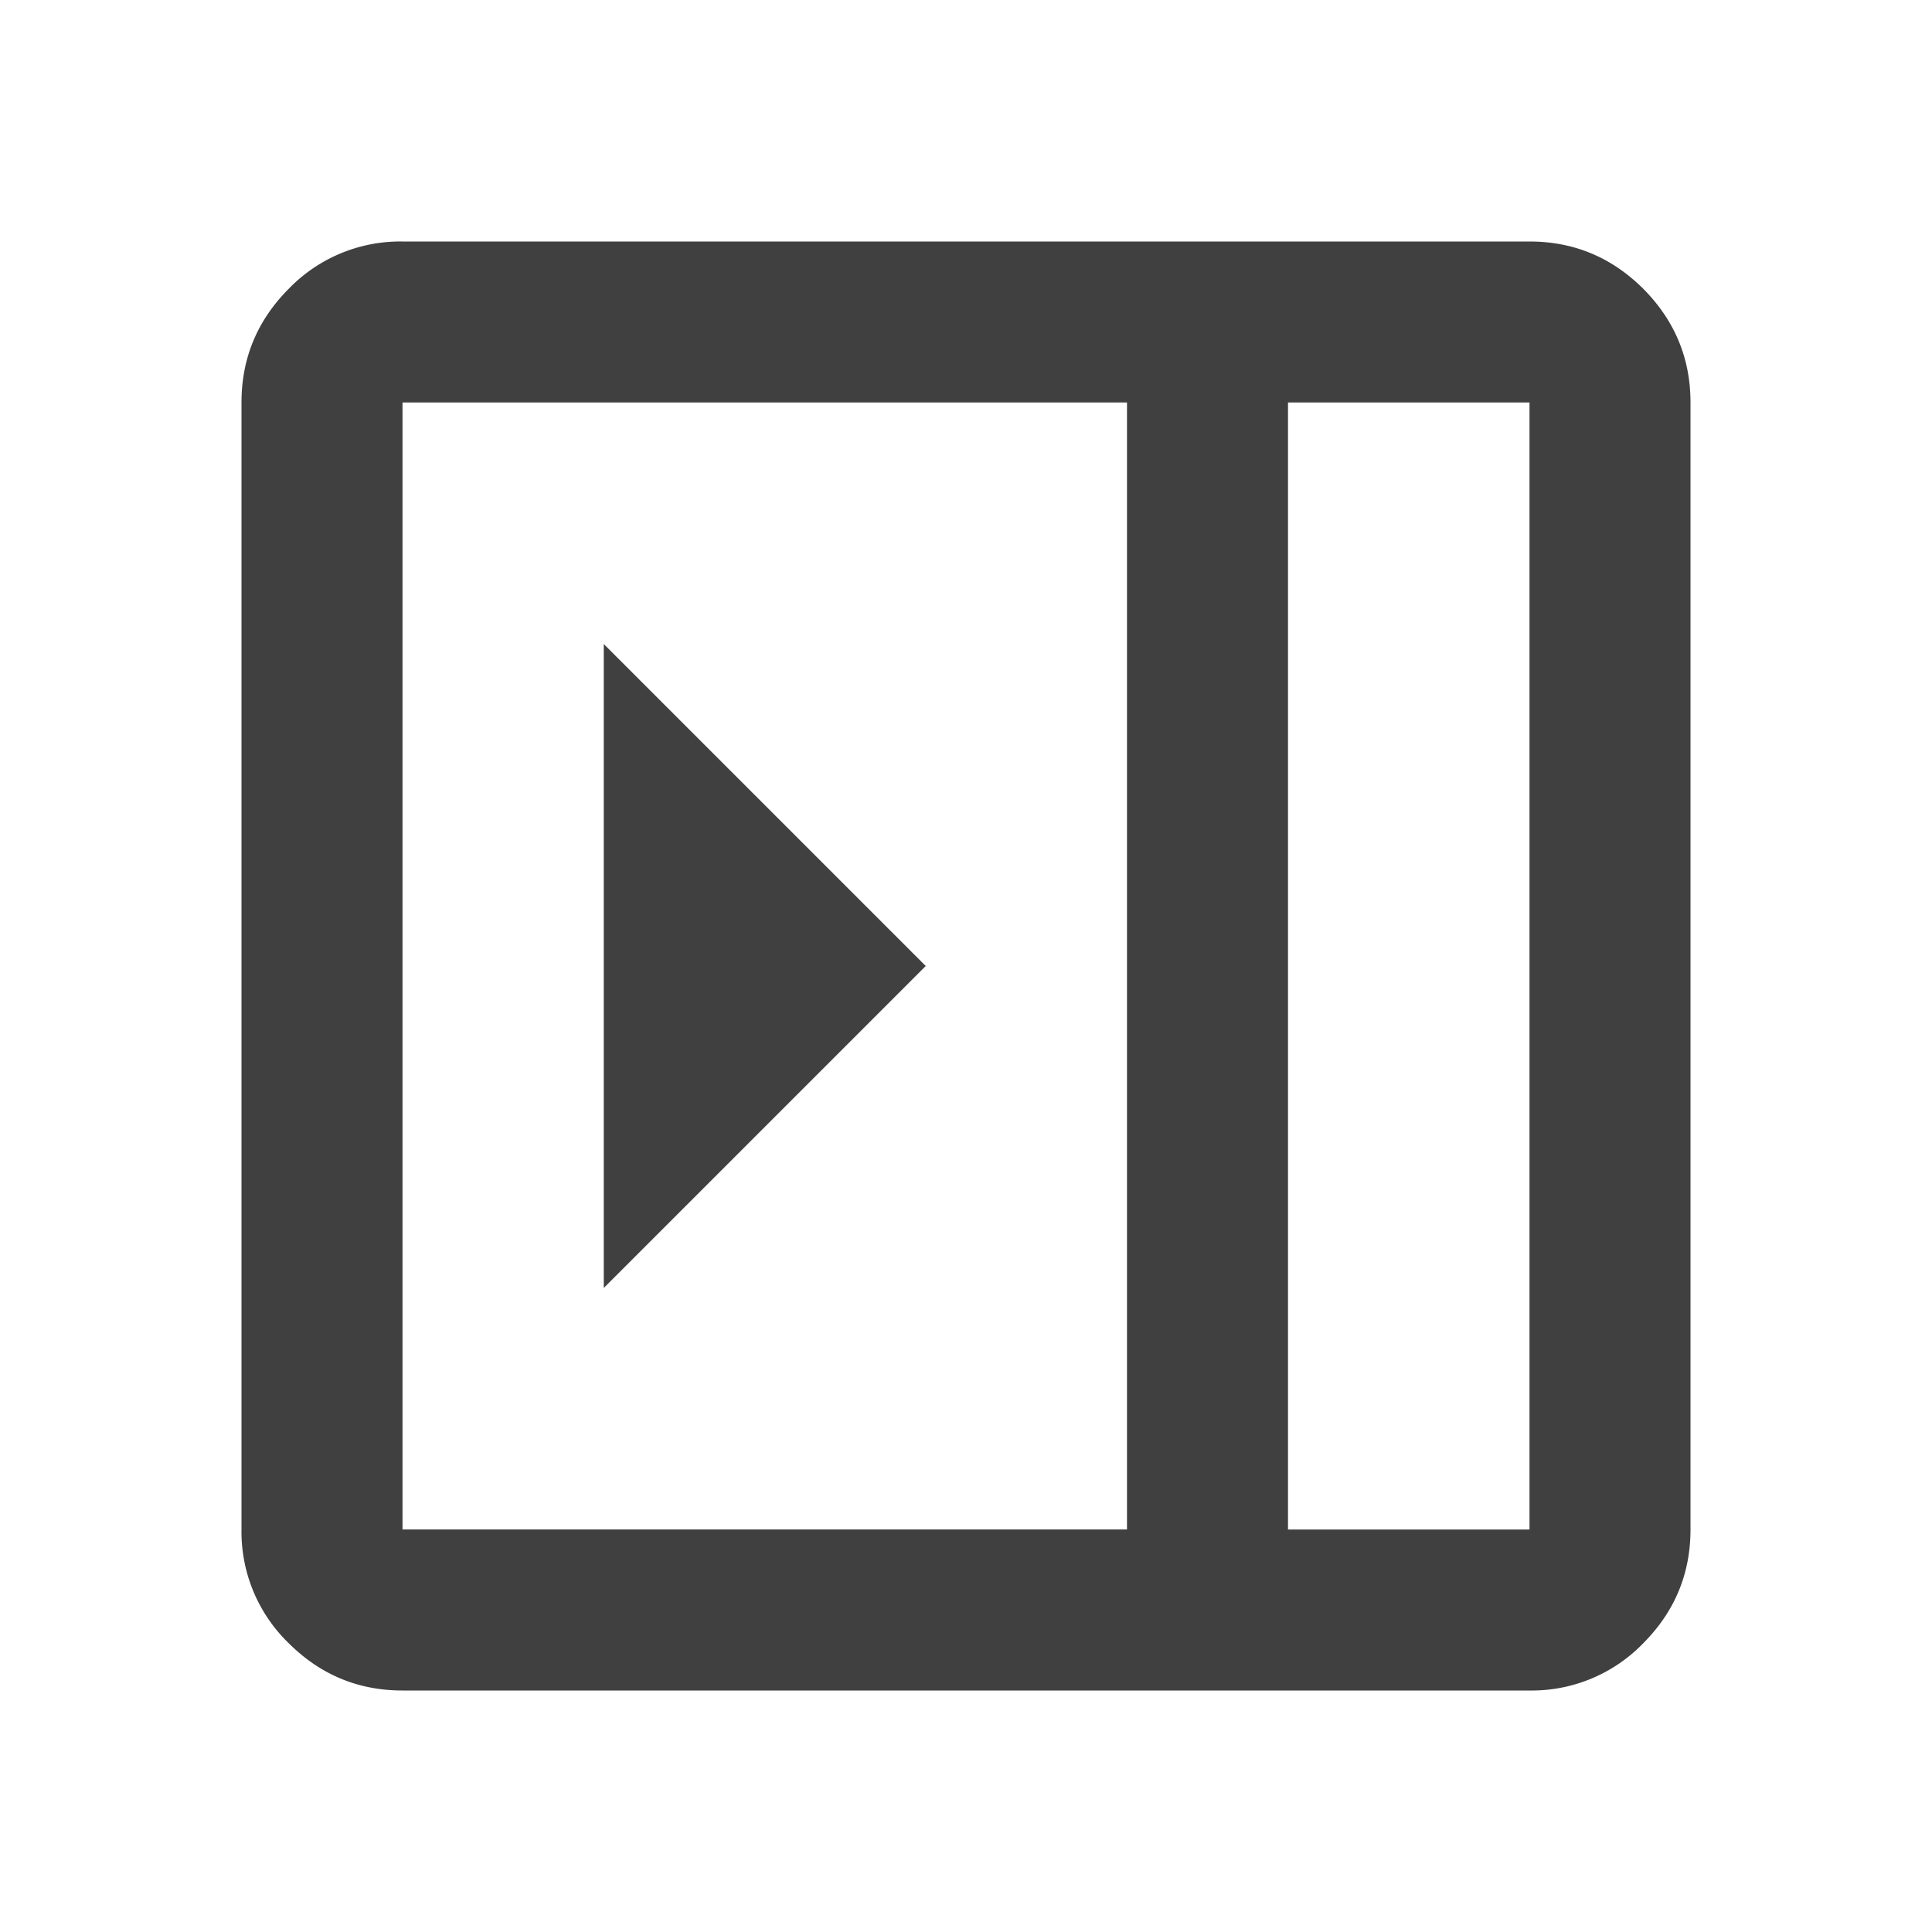 <svg width="24" height="24" fill="none" xmlns="http://www.w3.org/2000/svg">
    <path d="M7.5 8v8l4-4-4-4ZM5 21c-.55 0-1.02-.196-1.413-.587A1.926 1.926 0 0 1 3 19V5c0-.55.196-1.02.587-1.413A1.926 1.926 0 0 1 5 3h14c.55 0 1.02.196 1.413.587C20.803 3.98 21 4.45 21 5v14c0 .55-.196 1.02-.587 1.413A1.926 1.926 0 0 1 19 21H5Zm11-2h3V5h-3v14Zm-2 0V5H5v14h9Z" fill="#404040"/>
</svg>

